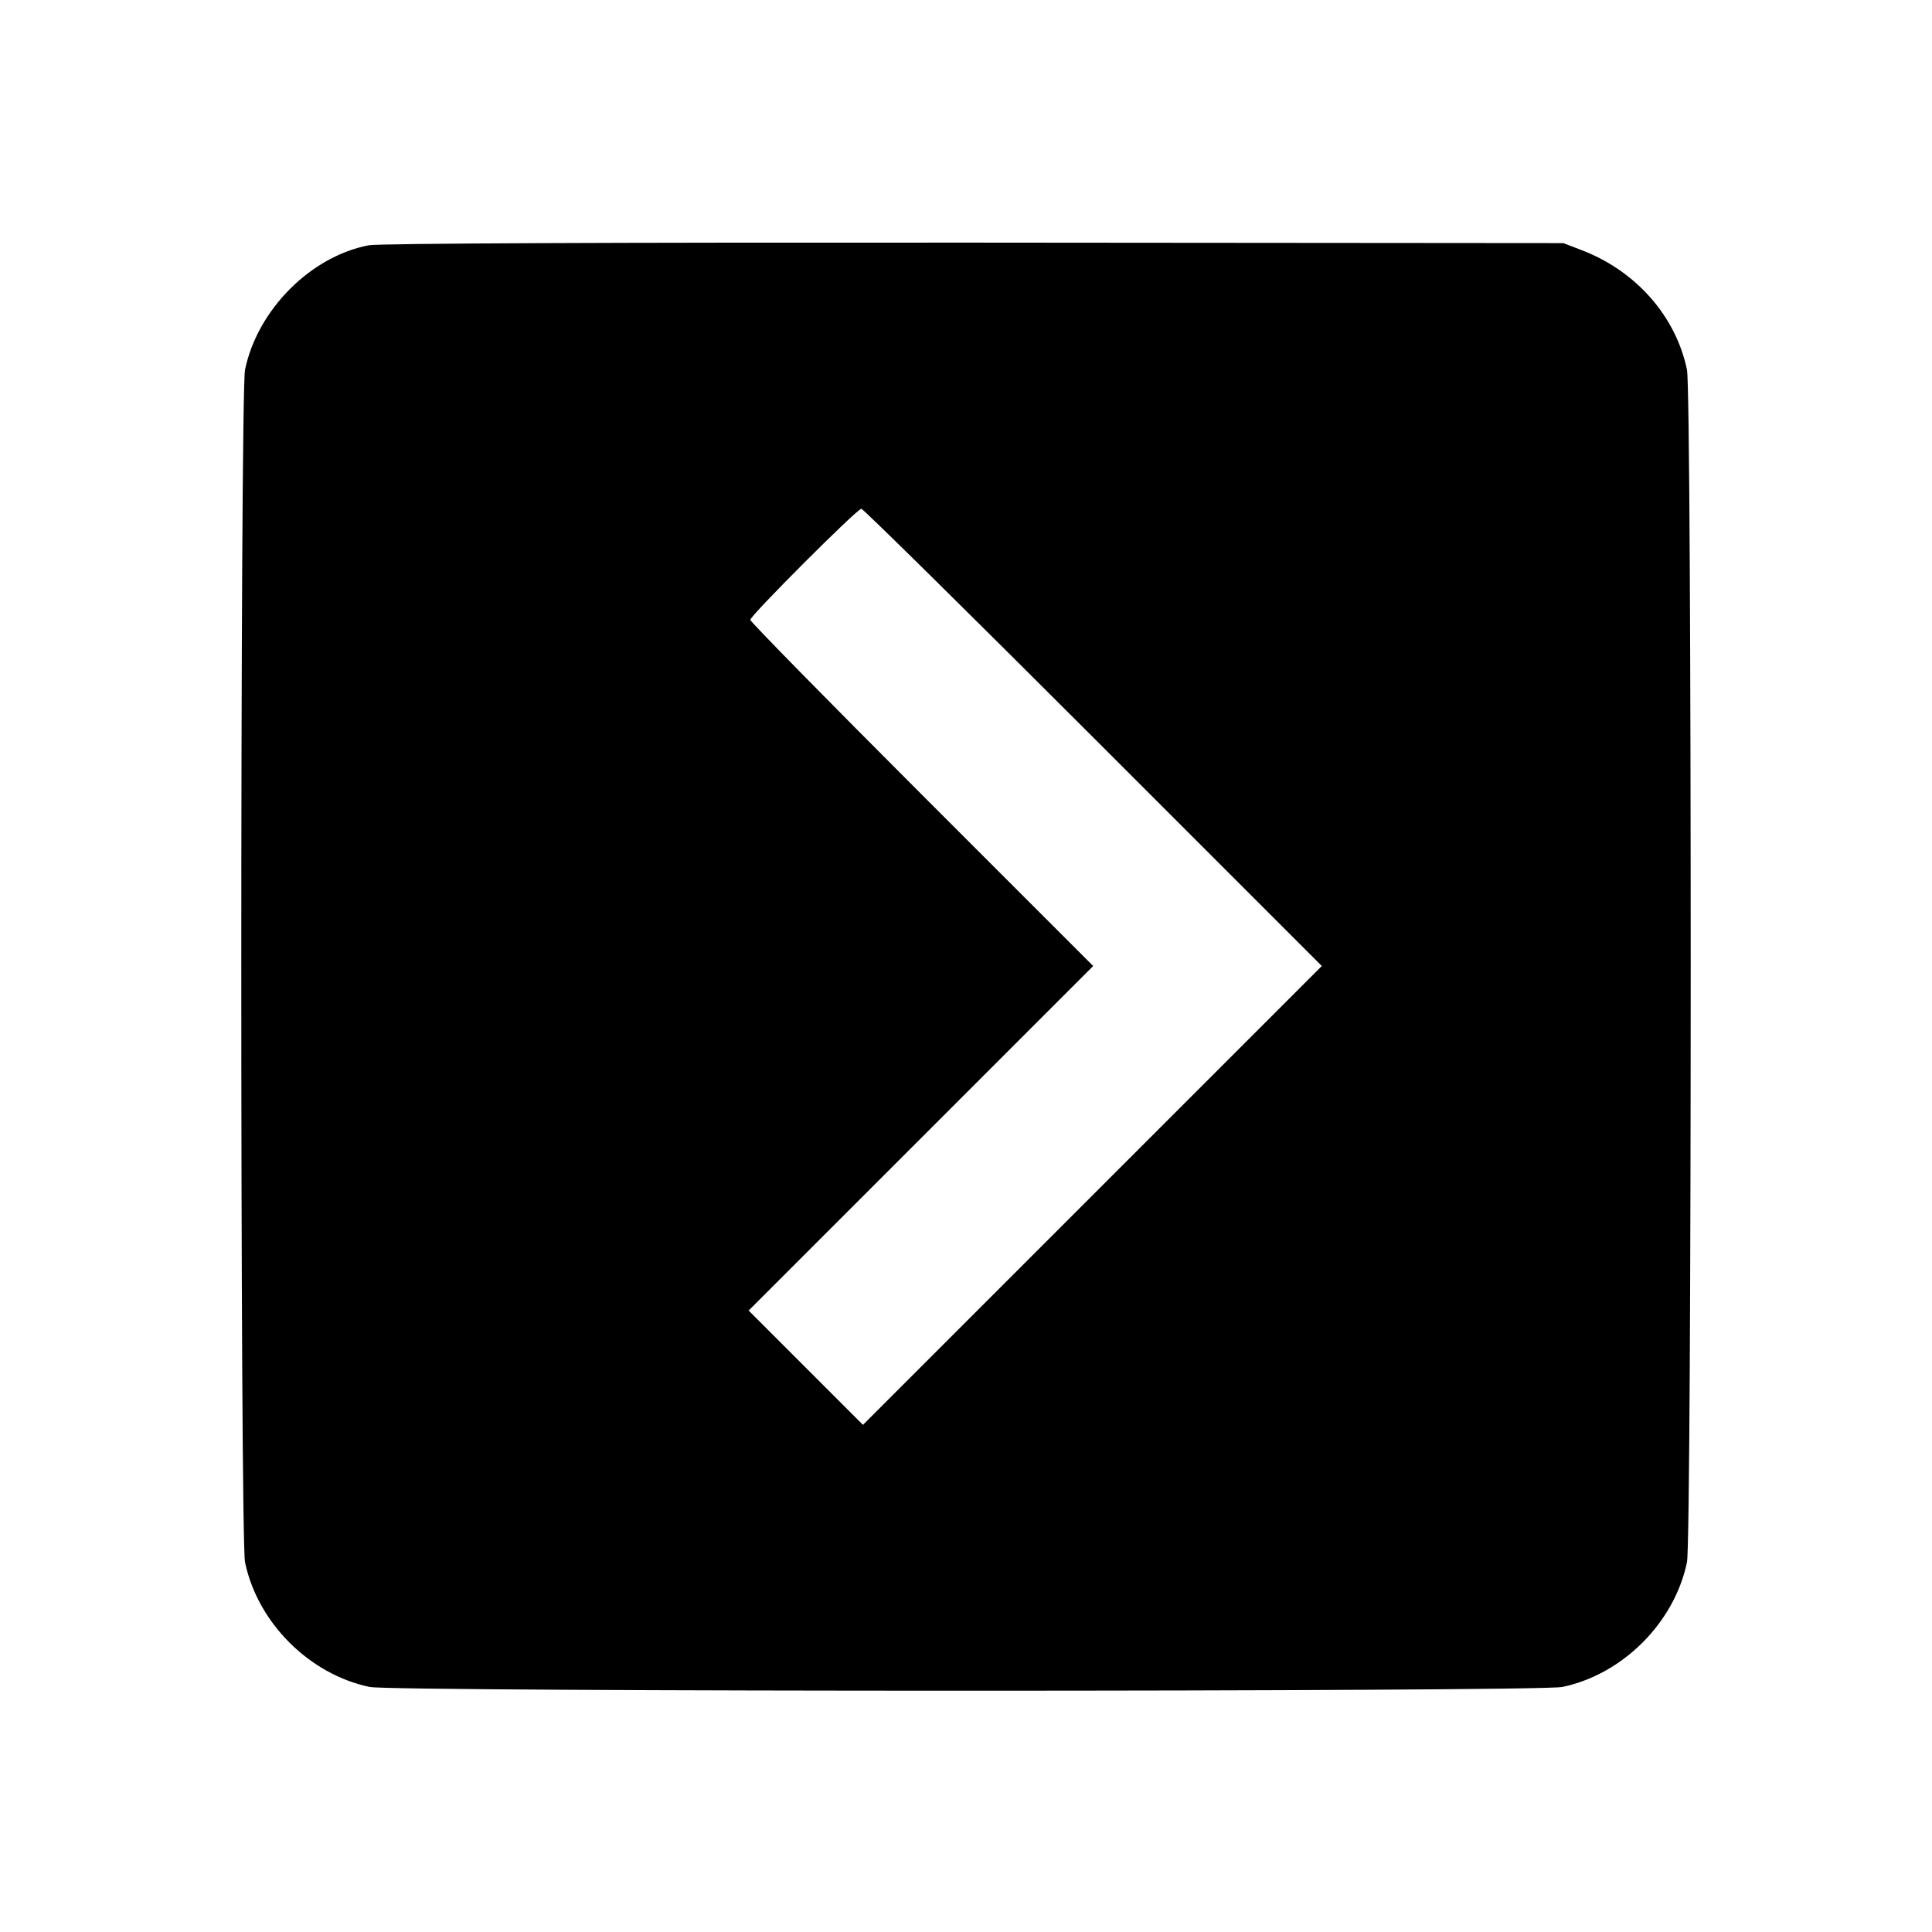 <svg viewBox="0 0 24 24" xmlns="http://www.w3.org/2000/svg"><path d="M4.580 3.047 C 3.858 3.186,3.199 3.848,3.044 4.592 C 2.982 4.892,2.982 19.108,3.044 19.408 C 3.201 20.158,3.842 20.799,4.592 20.956 C 4.892 21.018,19.108 21.018,19.408 20.956 C 20.158 20.799,20.799 20.158,20.956 19.408 C 21.018 19.108,21.018 4.892,20.956 4.592 C 20.817 3.927,20.322 3.365,19.647 3.107 L 19.420 3.020 12.100 3.014 C 7.566 3.011,4.704 3.023,4.580 3.047 M13.580 9.160 L 16.420 12.000 13.570 14.850 L 10.720 17.700 10.010 16.990 L 9.300 16.280 11.440 14.140 L 13.580 12.000 11.450 9.870 C 10.278 8.698,9.320 7.722,9.320 7.700 C 9.320 7.648,10.647 6.320,10.700 6.320 C 10.722 6.320,12.018 7.598,13.580 9.160 " stroke="none" fill-rule="evenodd" fill="black"></path></svg>